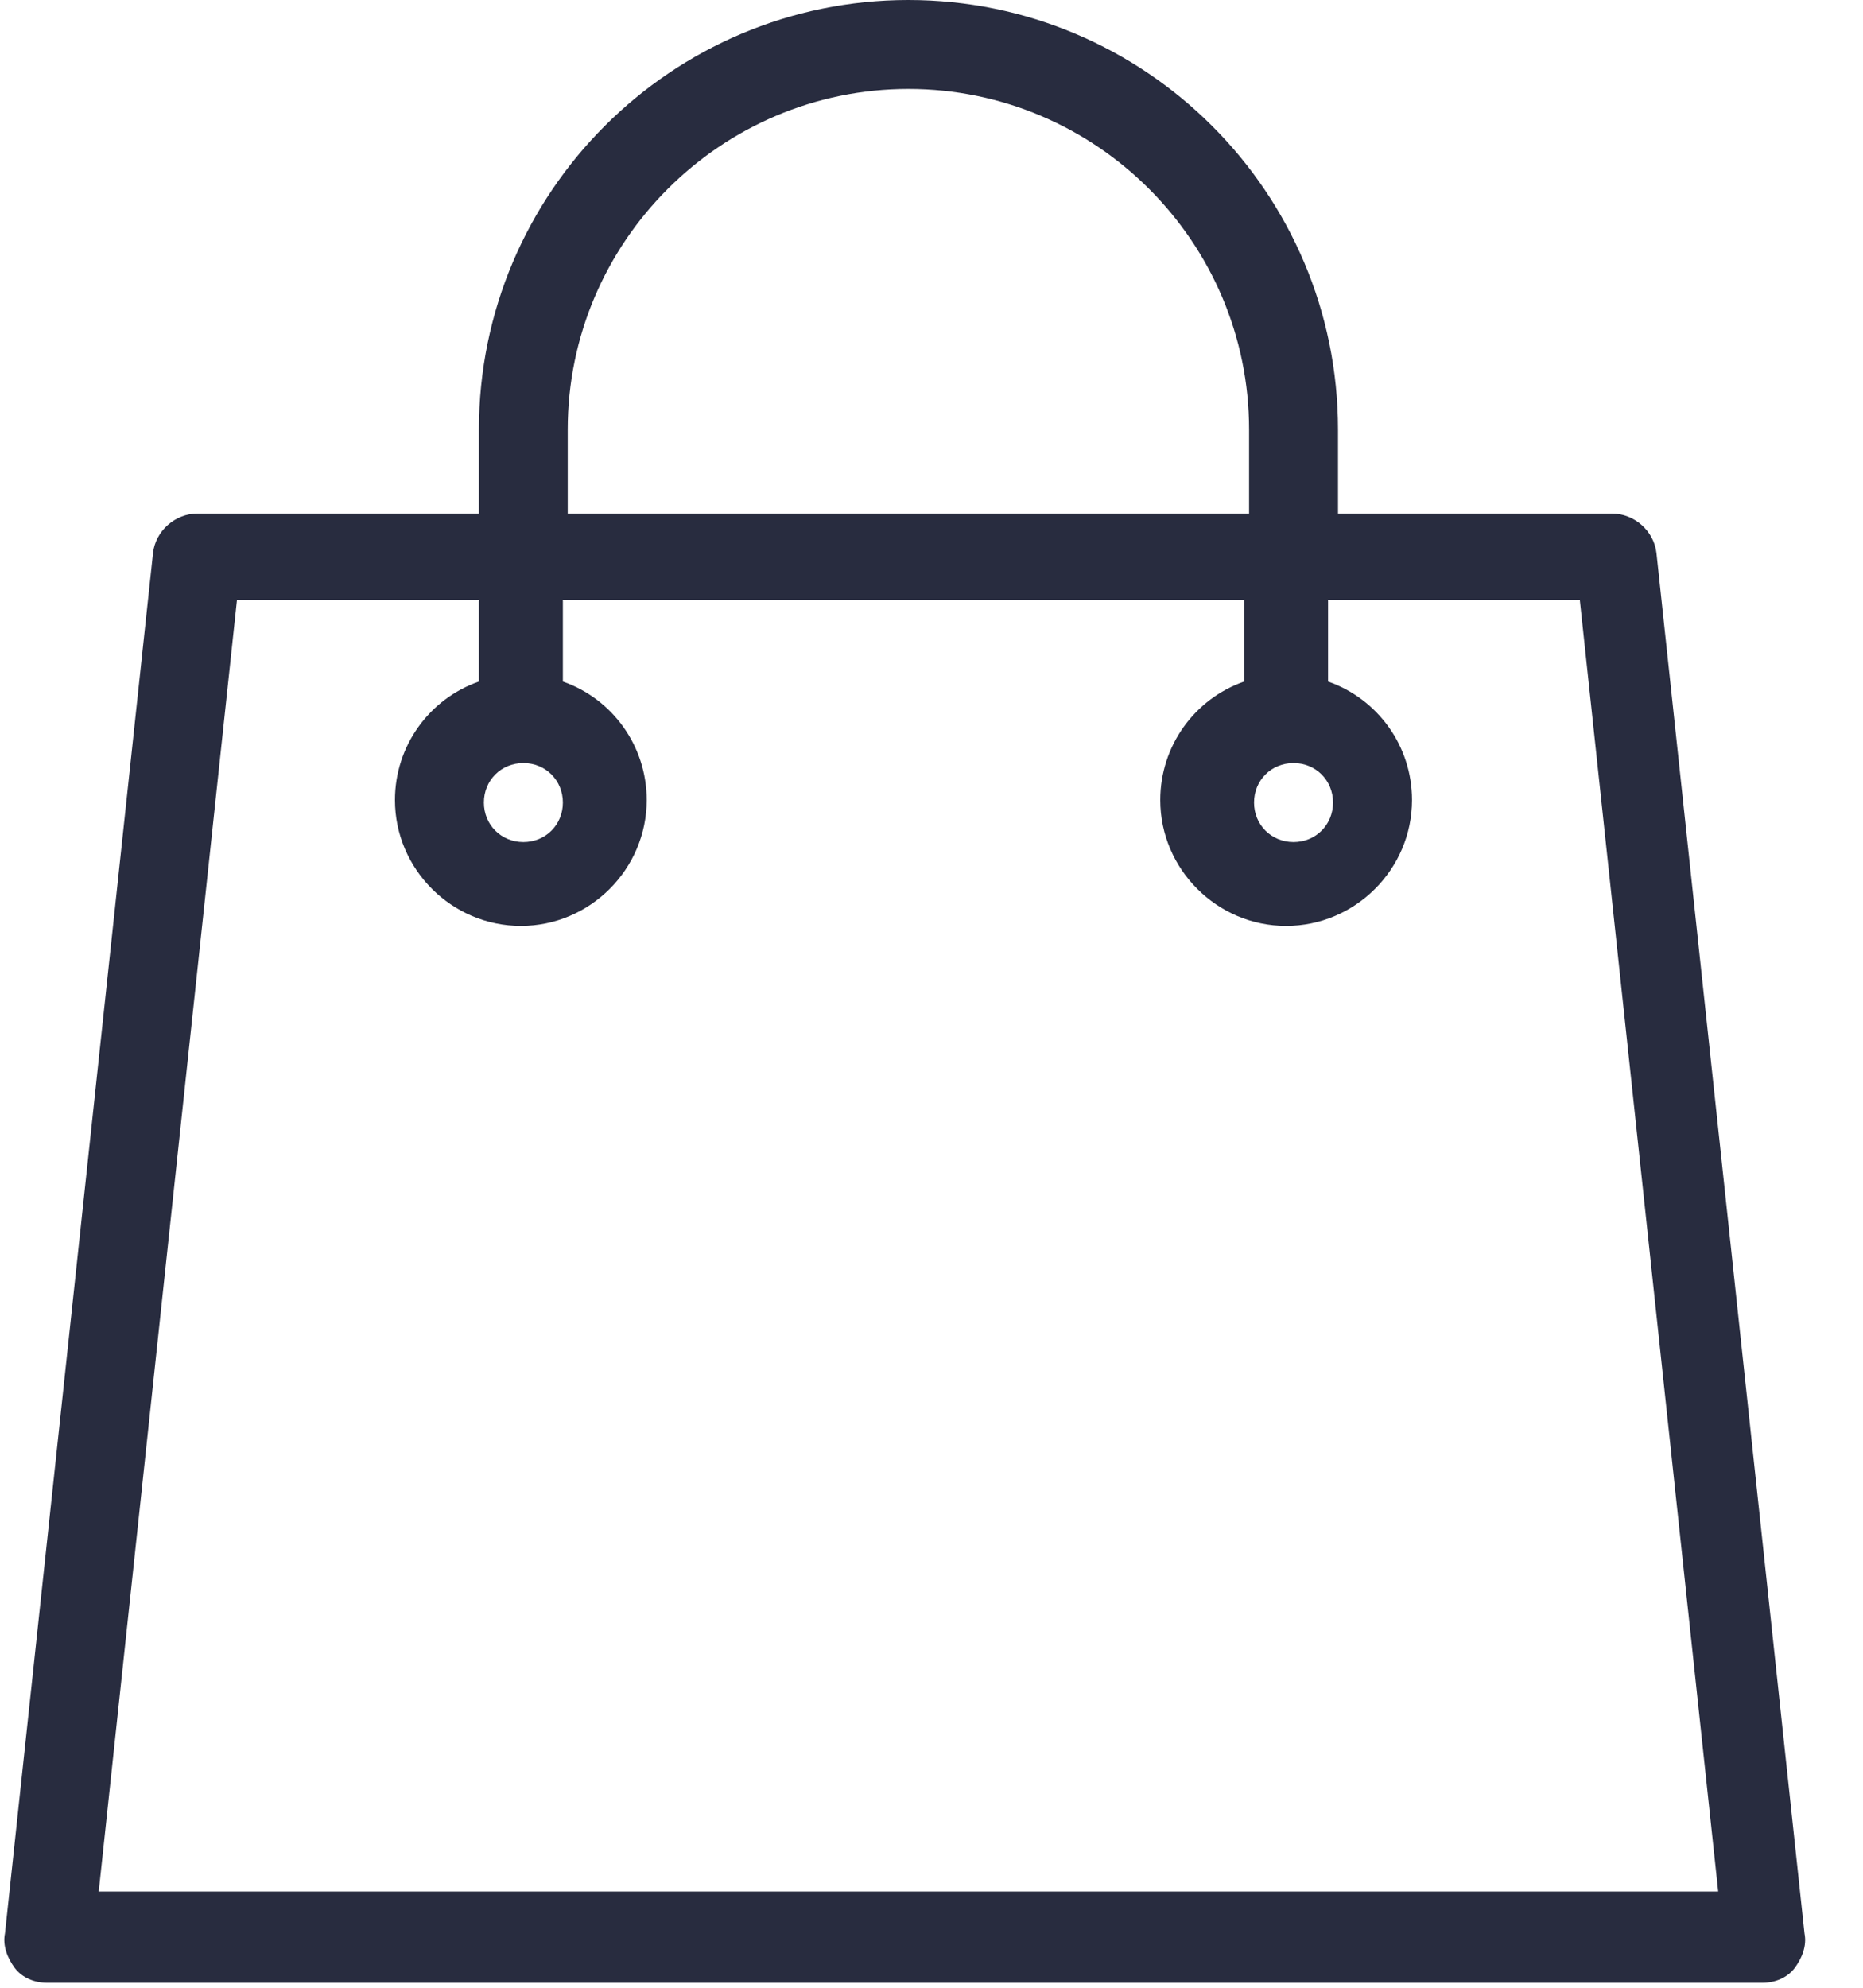 <?xml version="1.0" encoding="UTF-8"?>
<svg width="15px" height="16px" viewBox="0 0 15 16" version="1.1" xmlns="http://www.w3.org/2000/svg" xmlns:xlink="http://www.w3.org/1999/xlink">
    <!-- Generator: sketchtool 63.1 (101010) - https://sketch.com -->
    <title>4121C28F-0803-4A05-9519-A5381FA11DE0</title>
    <desc>Created with sketchtool.</desc>
    <g id="Page-1" stroke="none" stroke-width="1" fill="none" fill-rule="evenodd">
        <g id="Home" transform="translate(-922, -53)" fill="#282C3F" fill-rule="nonzero">
            <g id="Group-31">
                <g id="Group-30" transform="translate(70, 28)">
                    <g id="Group-29" transform="translate(717, 6)">
                        <g id="Group-27" transform="translate(135, 17)">
                            <g id="shopping-bag-(2)" transform="translate(0, 2)">
                                <path d="M14.529,15.563 L13.337,4.452 C13.317,4.273 13.158,4.134 12.979,4.134 L10.773,4.134 L10.773,3.458 C10.773,1.55 9.222,0 7.314,0 C5.406,0 3.856,1.55 3.856,3.458 L3.856,4.134 L1.59,4.134 C1.411,4.134 1.252,4.273 1.232,4.452 L0.04,15.563 C0.02,15.662 0.06,15.761 0.119,15.841 C0.179,15.92 0.278,15.96 0.378,15.96 L14.191,15.96 C14.291,15.96 14.39,15.92 14.45,15.841 C14.509,15.761 14.549,15.662 14.529,15.563 Z M10.415,6.142 C10.594,6.142 10.733,6.281 10.733,6.46 C10.733,6.639 10.594,6.778 10.415,6.778 C10.236,6.778 10.097,6.639 10.097,6.46 C10.097,6.281 10.236,6.142 10.415,6.142 Z M4.571,3.458 C4.571,1.948 5.804,0.716 7.314,0.716 C8.825,0.716 10.057,1.948 10.057,3.458 L10.057,4.134 L4.571,4.134 L4.571,3.458 Z M4.214,6.142 C4.393,6.142 4.532,6.281 4.532,6.46 C4.532,6.639 4.393,6.778 4.214,6.778 C4.035,6.778 3.896,6.639 3.896,6.46 C3.896,6.281 4.035,6.142 4.214,6.142 Z M0.795,15.225 L1.908,4.83 L3.856,4.83 L3.856,5.486 C3.458,5.625 3.18,6.002 3.18,6.44 C3.18,6.996 3.637,7.453 4.194,7.453 C4.75,7.453 5.207,6.996 5.207,6.44 C5.207,6.002 4.929,5.625 4.532,5.486 L4.532,4.83 L10.017,4.83 L10.017,5.486 C9.62,5.625 9.342,6.002 9.342,6.44 C9.342,6.996 9.799,7.453 10.355,7.453 C10.912,7.453 11.369,6.996 11.369,6.44 C11.369,6.002 11.091,5.625 10.693,5.486 L10.693,4.83 L12.72,4.83 L13.834,15.225 L0.795,15.225 Z" id="Shape"></path>
                            </g>
                        </g>
                    </g>
                </g>
            </g>
        </g>
    </g>
</svg>